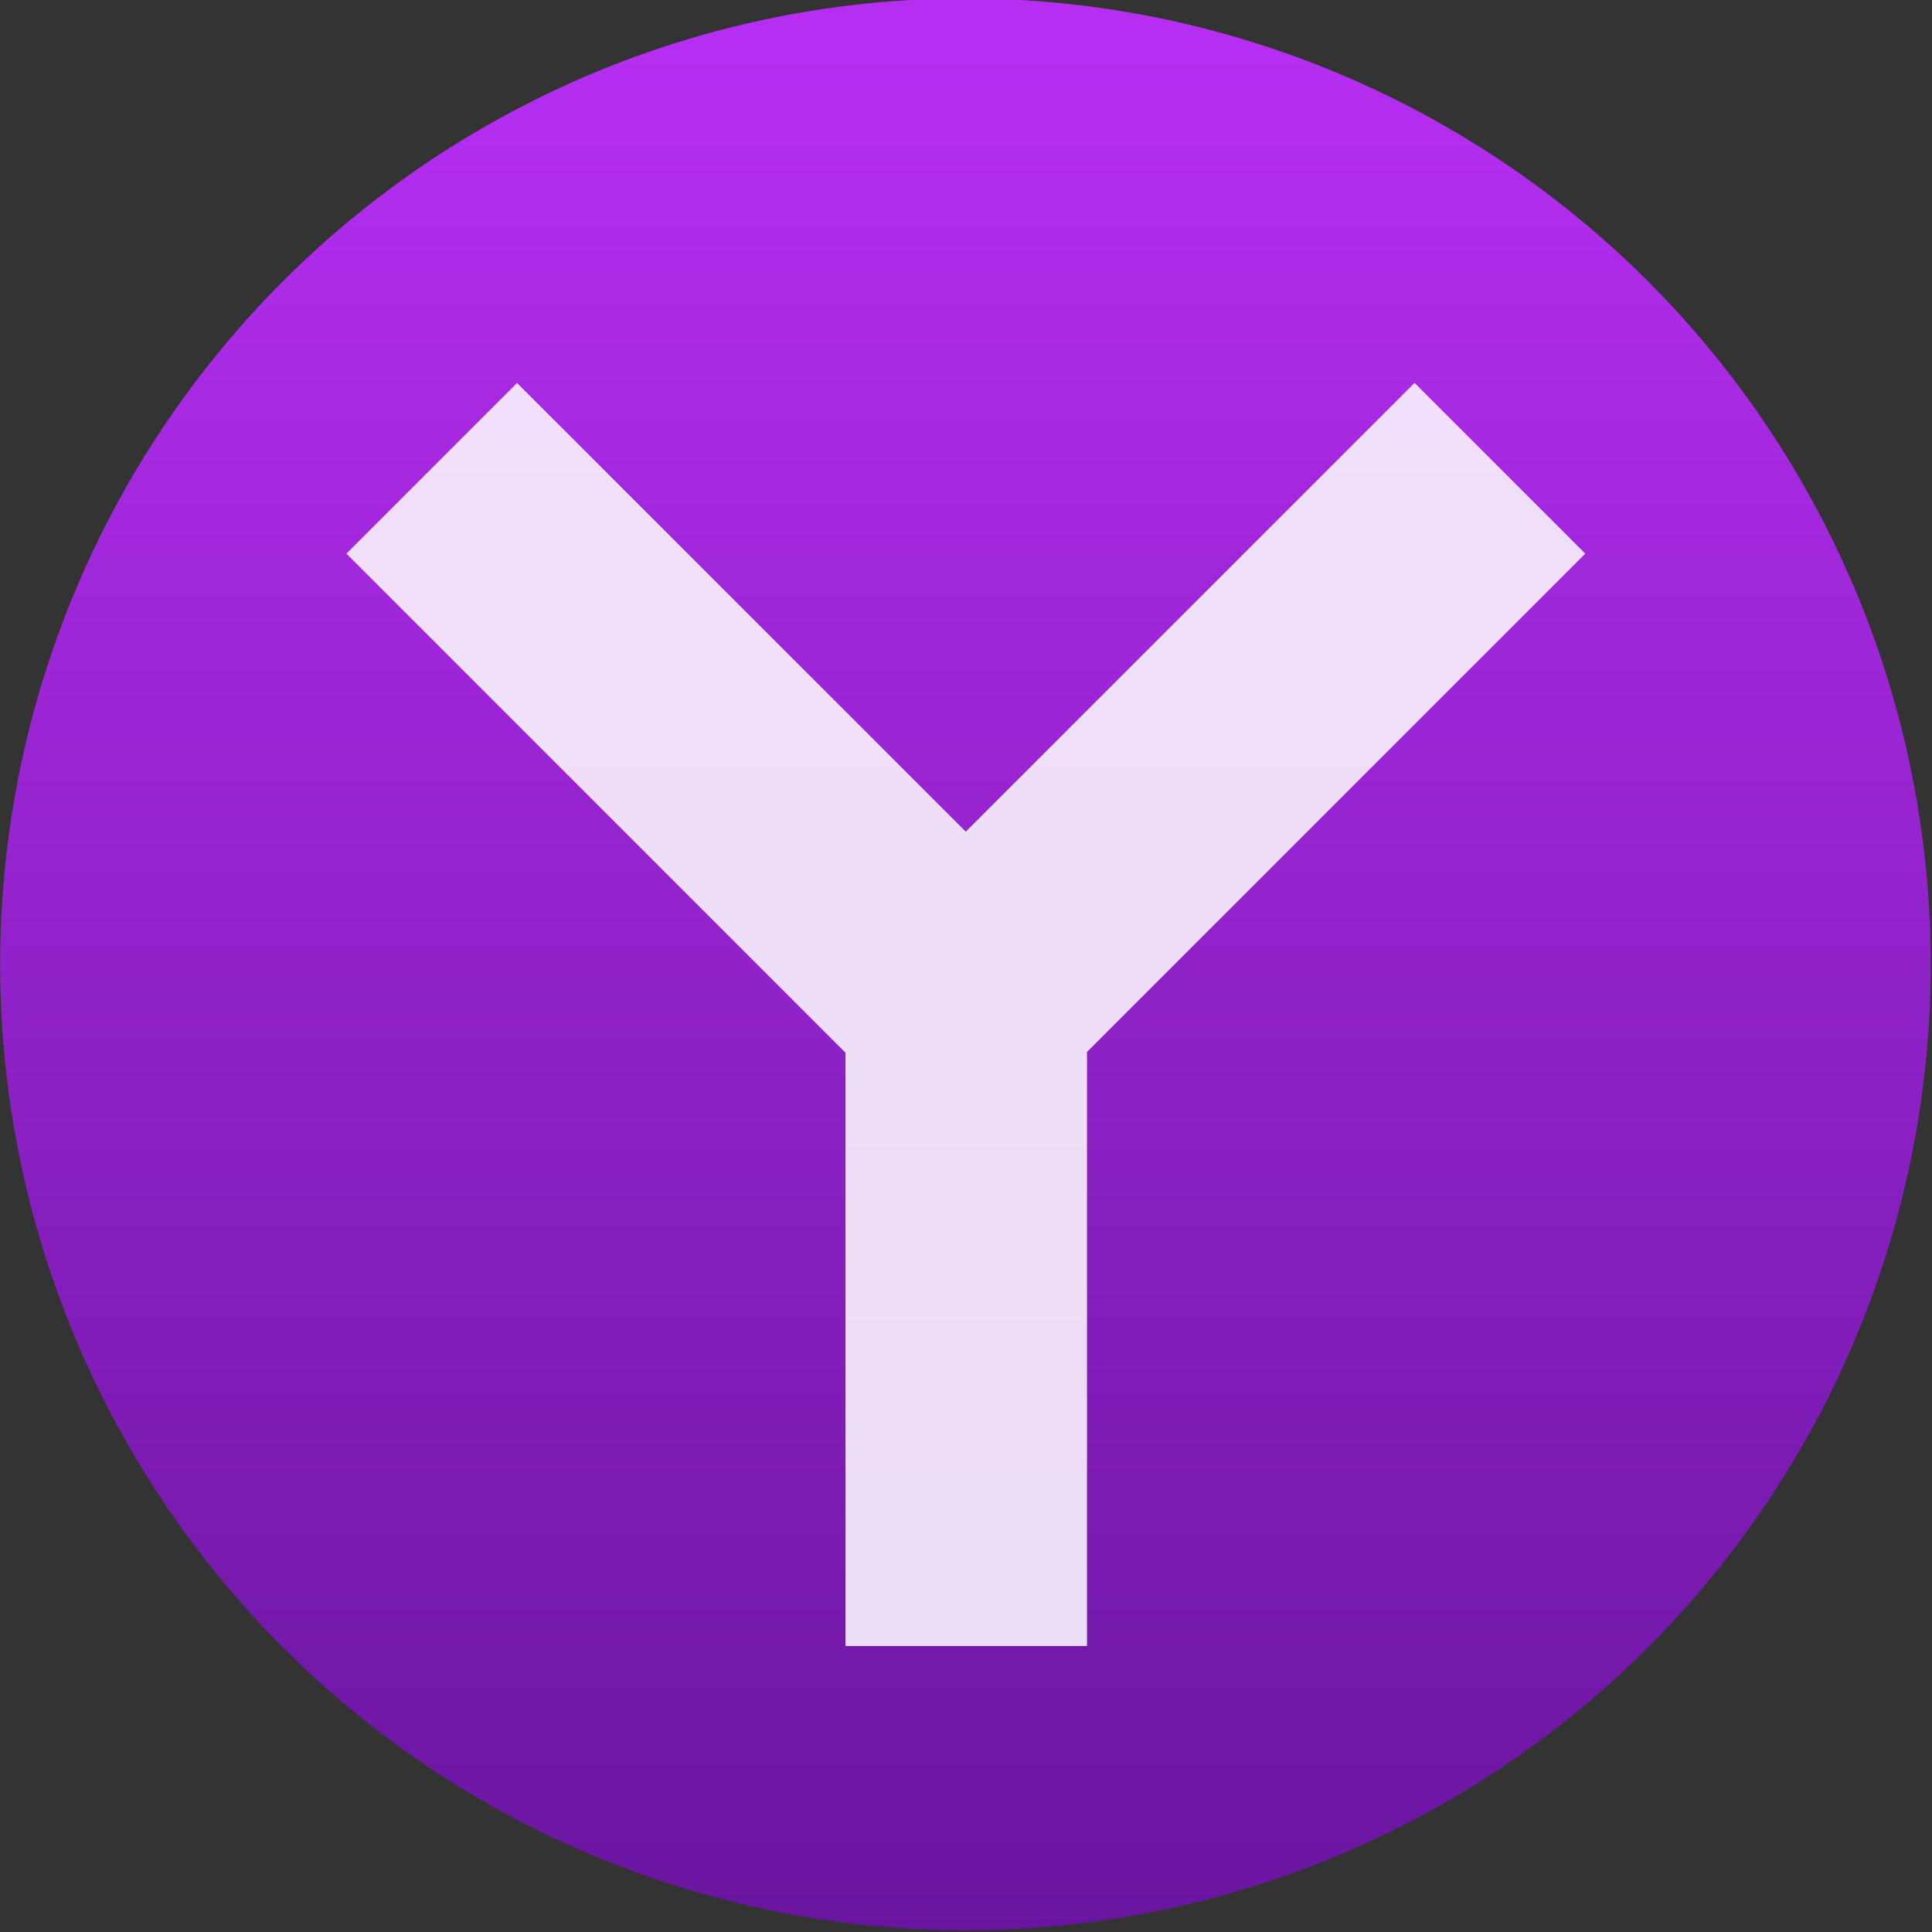 <svg viewBox="0 0 48 48" xmlns="http://www.w3.org/2000/svg"><rect x="0" y="0" width="48" height="48" fill="#333333" stroke="none"/><defs><linearGradient id="a" x2="0" y1="546.9" y2="516.5" gradientUnits="userSpaceOnUse"><stop stop-color="#69159f" offset="0"/><stop stop-color="#b92ff5" offset="1"/></linearGradient></defs><g transform="translate(.008-1.107)"><circle transform="matrix(1.63 0 0 1.631 -629 -842.3)" cx="400.6" cy="531.8" r="14" fill="url(#a)" stroke="url(#a)" stroke-width="1.427"/><path d="m12.84 10.62-4.242 4.242 12.4 12.4v14.74h6v-14.76l12.38-12.38-4.242-4.242-11.15 11.15-11.15-11.15" fill="#fff" fill-opacity=".85"/></g></svg>
